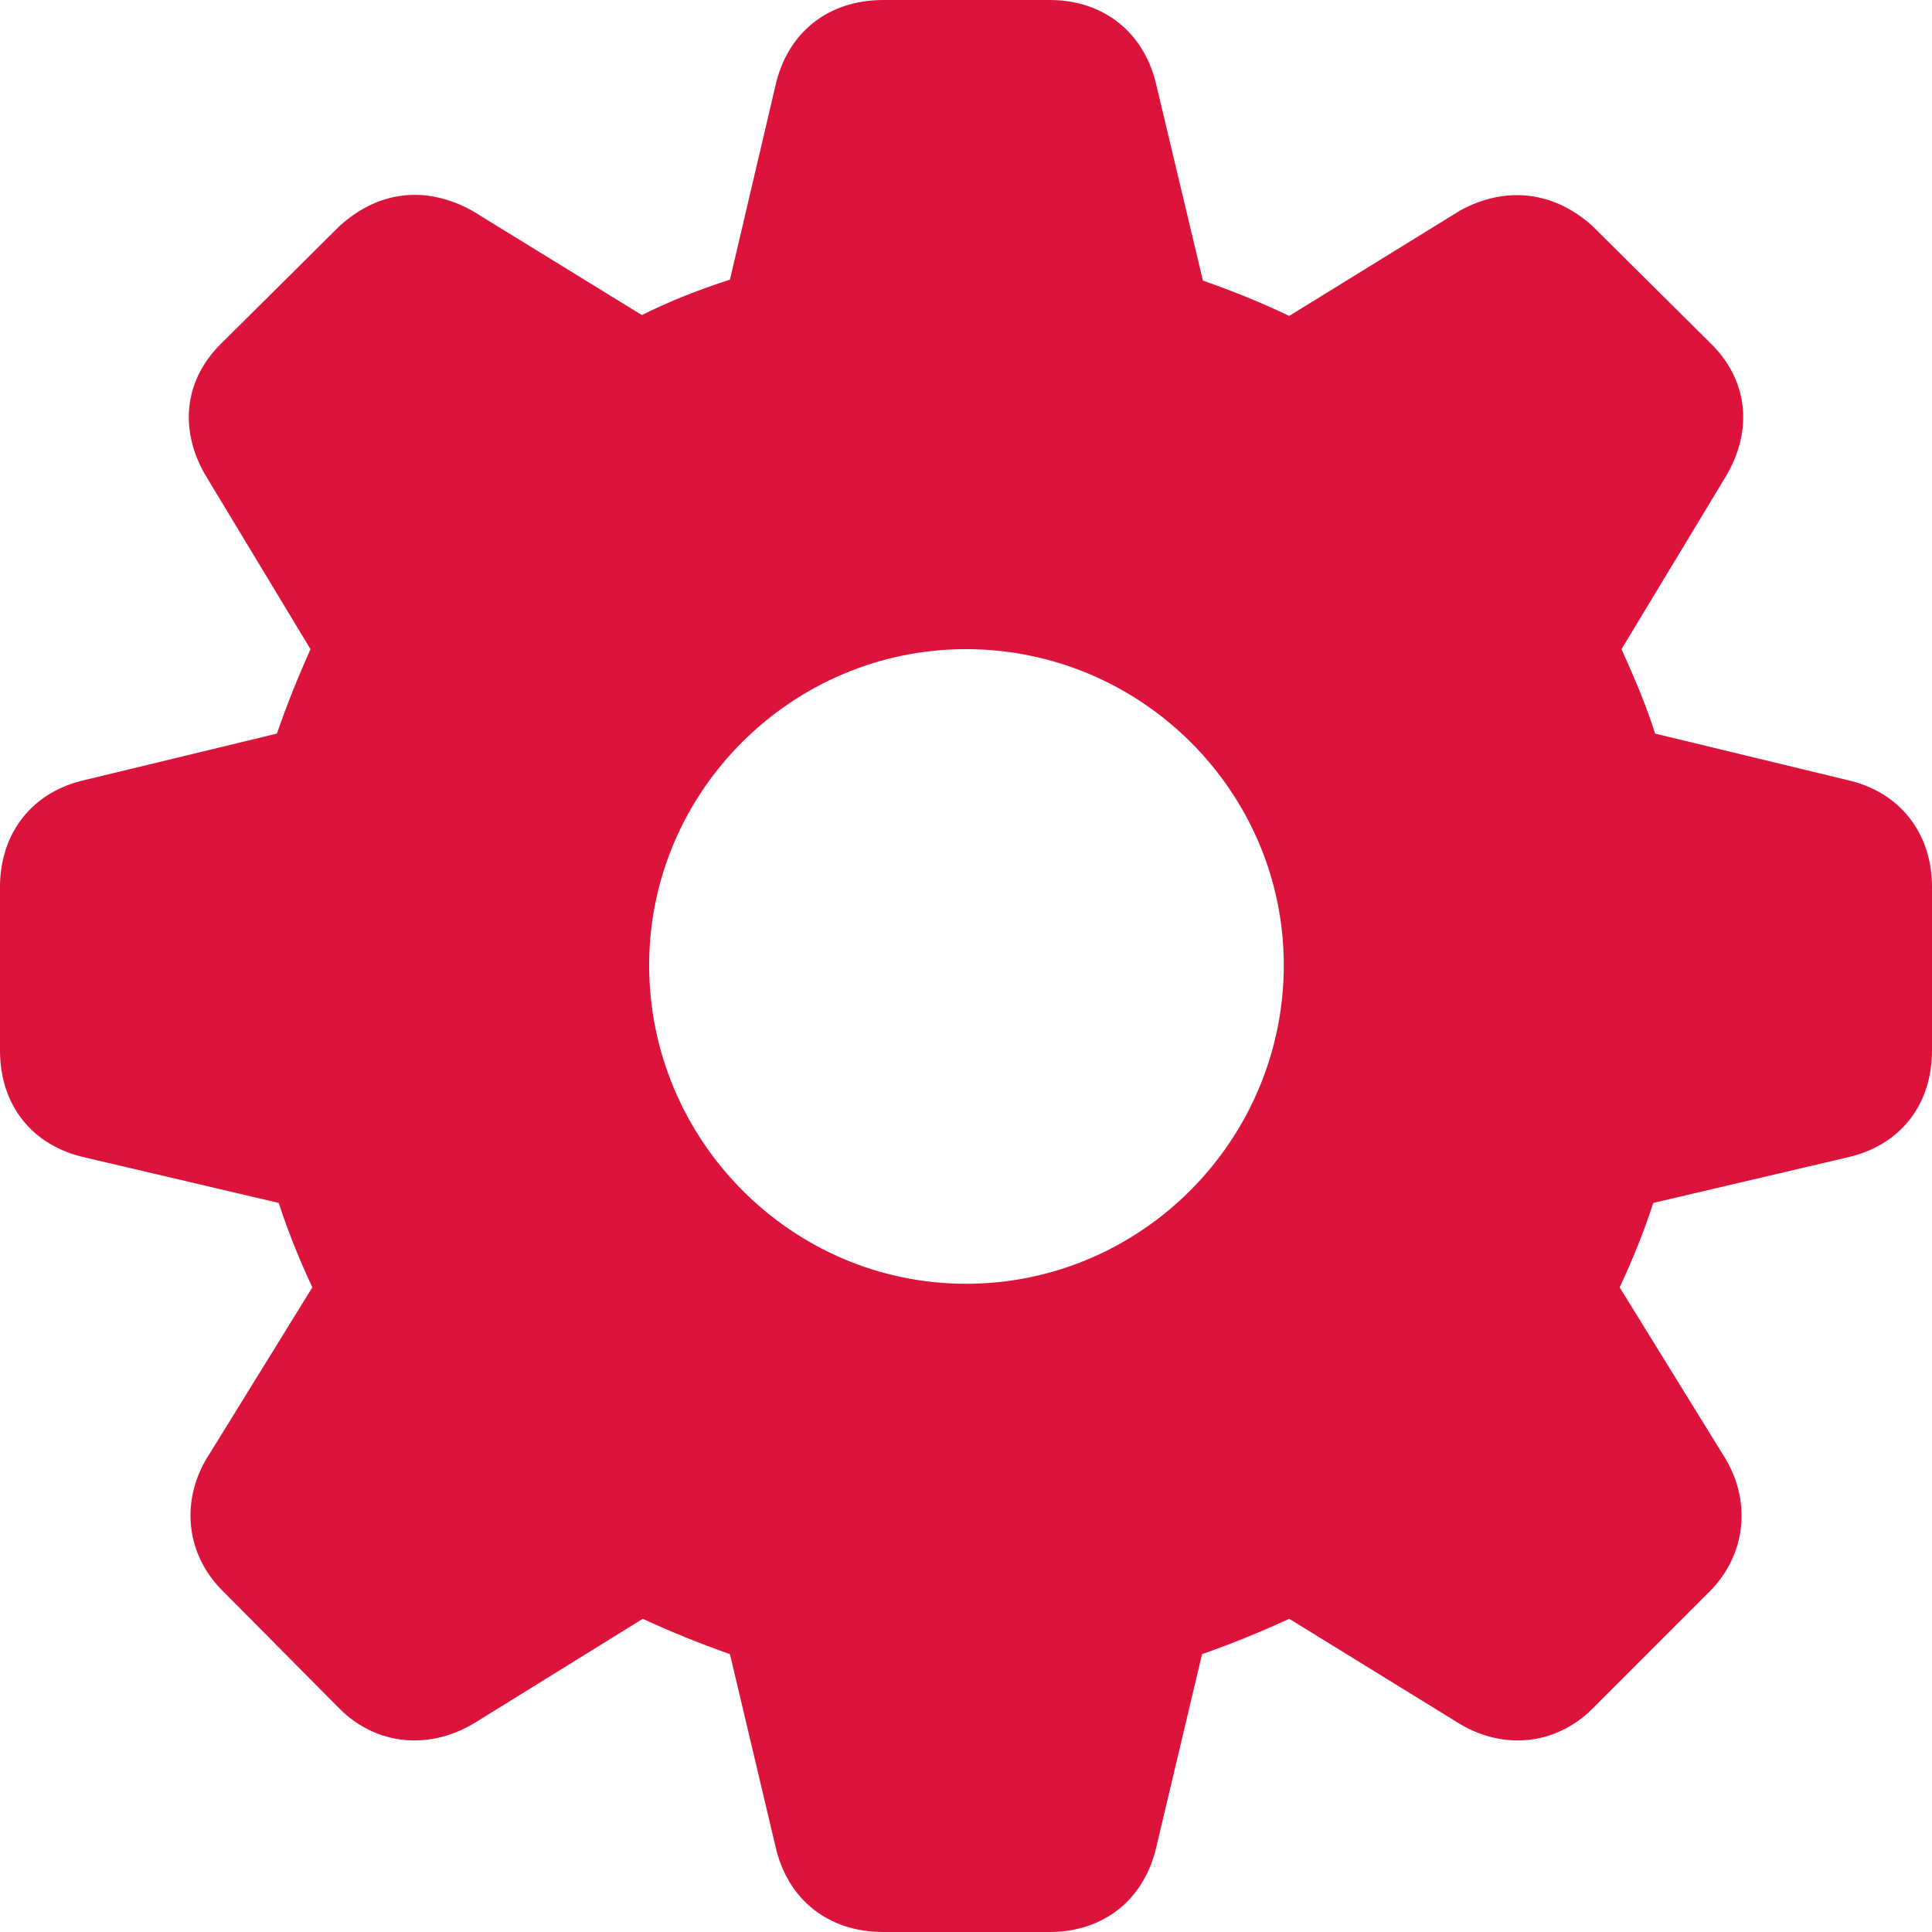 <svg width="27" height="27" viewBox="0 0 27 27" fill="none" xmlns="http://www.w3.org/2000/svg">
<path d="M12.345 27H14.667C15.428 27 15.999 26.543 16.164 25.794L16.799 23.117C17.23 22.965 17.636 22.8 18.017 22.623L20.364 24.069C20.986 24.462 21.734 24.399 22.255 23.879L23.891 22.242C24.412 21.722 24.488 20.948 24.069 20.313L22.635 17.991C22.813 17.611 22.978 17.205 23.105 16.811L25.807 16.177C26.556 16.012 27 15.441 27 14.68V12.396C27 11.648 26.556 11.064 25.807 10.899L23.13 10.252C22.991 9.808 22.813 9.414 22.661 9.072L24.094 6.699C24.5 6.052 24.45 5.329 23.904 4.796L22.255 3.159C21.722 2.677 21.049 2.588 20.402 2.944L18.017 4.415C17.649 4.238 17.243 4.073 16.811 3.921L16.164 1.205C15.999 0.457 15.428 0 14.667 0H12.345C11.571 0 11 0.457 10.835 1.205L10.201 3.908C9.77 4.047 9.351 4.212 8.97 4.403L6.598 2.944C5.951 2.588 5.291 2.664 4.745 3.159L3.096 4.796C2.55 5.329 2.5 6.052 2.906 6.699L4.339 9.072C4.187 9.414 4.022 9.808 3.87 10.252L1.193 10.899C0.444 11.064 0 11.648 0 12.396V14.68C0 15.441 0.444 16.012 1.193 16.177L3.895 16.811C4.022 17.205 4.187 17.611 4.365 17.991L2.931 20.313C2.512 20.948 2.588 21.722 3.121 22.242L4.745 23.879C5.265 24.399 6.014 24.462 6.648 24.069L8.983 22.623C9.364 22.8 9.77 22.965 10.201 23.117L10.835 25.794C11 26.543 11.571 27 12.345 27ZM13.5 17.941C11.064 17.941 9.072 15.936 9.072 13.487C9.072 11.064 11.064 9.072 13.5 9.072C15.949 9.072 17.941 11.064 17.941 13.487C17.941 15.936 15.949 17.941 13.5 17.941Z" fill="#DC143C"/>
</svg>
